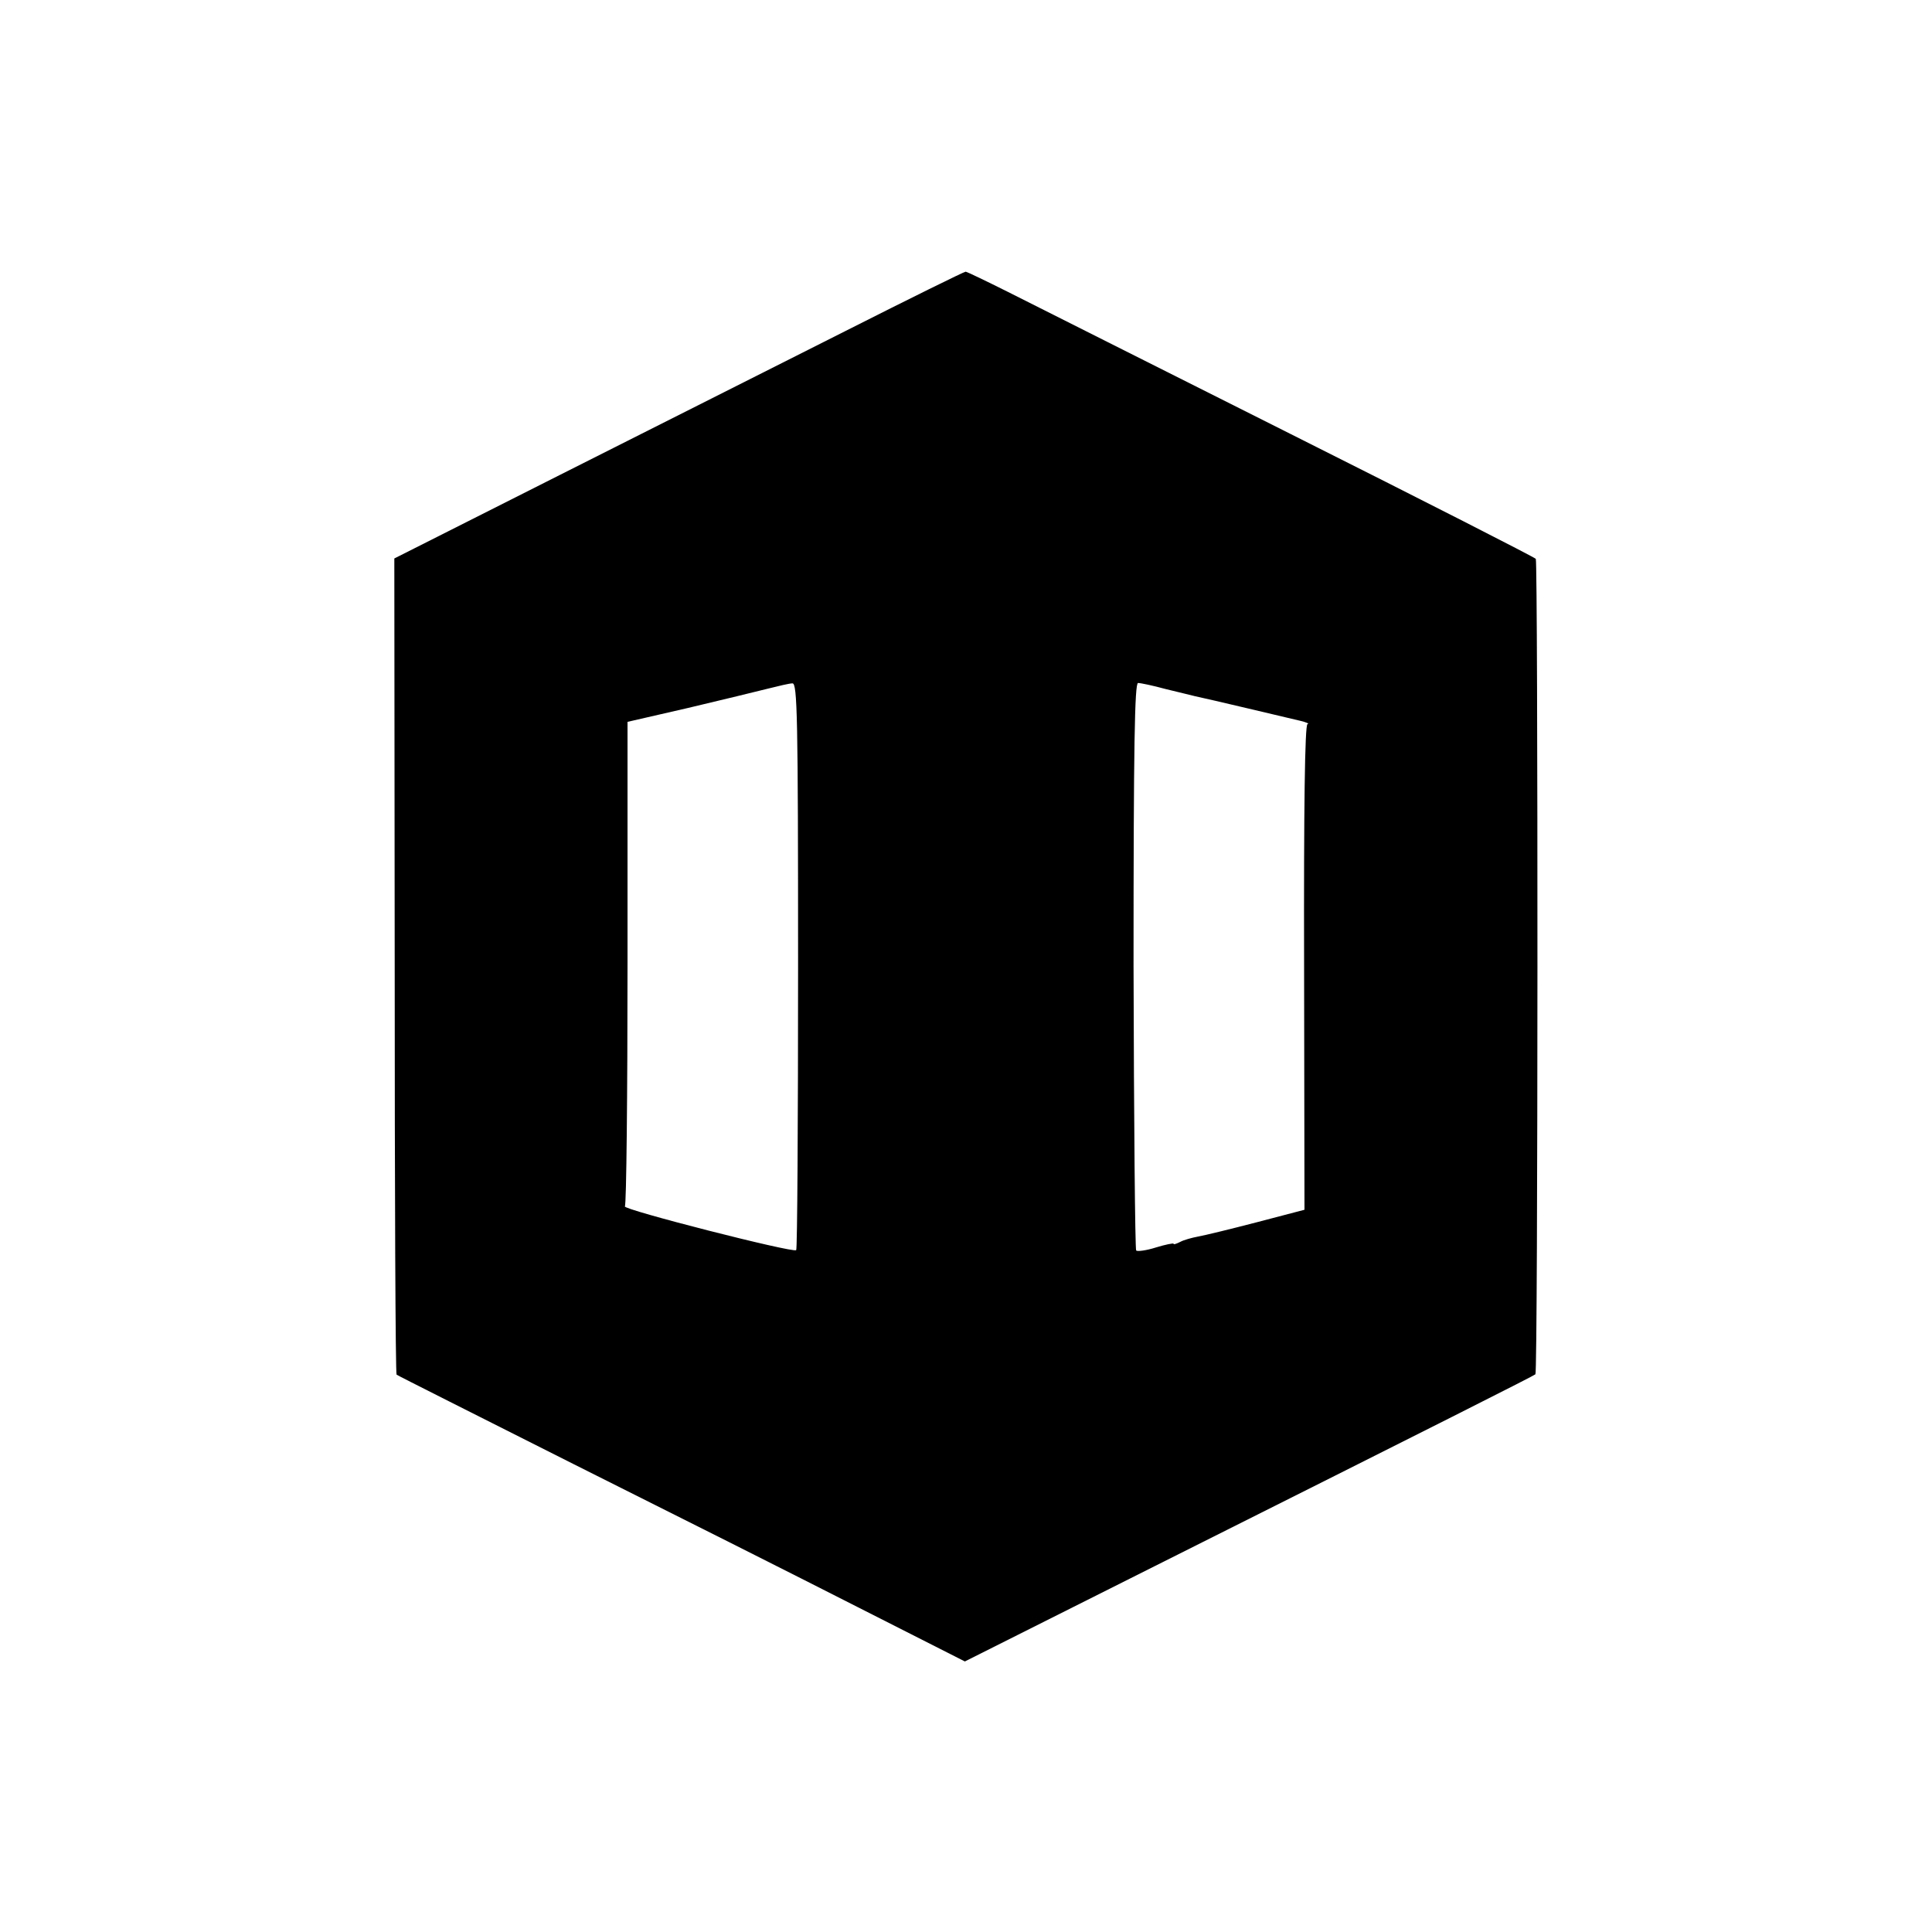 <?xml version="1.0" standalone="no"?>
<!DOCTYPE svg PUBLIC "-//W3C//DTD SVG 20010904//EN"
 "http://www.w3.org/TR/2001/REC-SVG-20010904/DTD/svg10.dtd">
<svg version="1.0" xmlns="http://www.w3.org/2000/svg"
 width="512pt" height="512pt" viewBox="0 0 512 512"
 preserveAspectRatio="xMidYMid meet">
<g transform="translate(0,512) scale(0.1,-0.1)"
fill="#000000" stroke="none">
<path d="M2239 4242 c-173 -87 -512 -258 -754 -380 l-440 -222 1 -1080 c0
-594 2 -1081 5 -1083 2 -2 213 -108 469 -237 256 -128 594 -298 751 -378 l286
-145 504 253 c758 380 1004 504 1008 508 7 4 7 2152 1 2161 -3 4 -295 153
-650 331 -355 178 -692 348 -750 377 -58 29 -108 53 -111 53 -4 0 -148 -71
-320 -158z m-124 -1681 c0 -412 -2 -751 -5 -754 -8 -8 -462 108 -454 116 4 3
7 294 7 645 l0 639 161 37 c88 21 184 44 211 51 28 7 57 14 65 14 13 1 15 -86
15 -748z m974 733 c34 -8 69 -17 78 -19 34 -7 248 -58 278 -65 17 -4 26 -8 20
-9 -7 -1 -10 -222 -9 -644 l1 -643 -126 -33 c-69 -18 -139 -35 -156 -38 -16
-3 -38 -9 -47 -14 -10 -5 -18 -8 -18 -5 0 2 -21 -2 -47 -10 -25 -8 -49 -11
-52 -8 -3 3 -6 343 -7 755 0 585 3 749 12 749 7 0 40 -7 73 -16z"/>
</g>
</svg>
